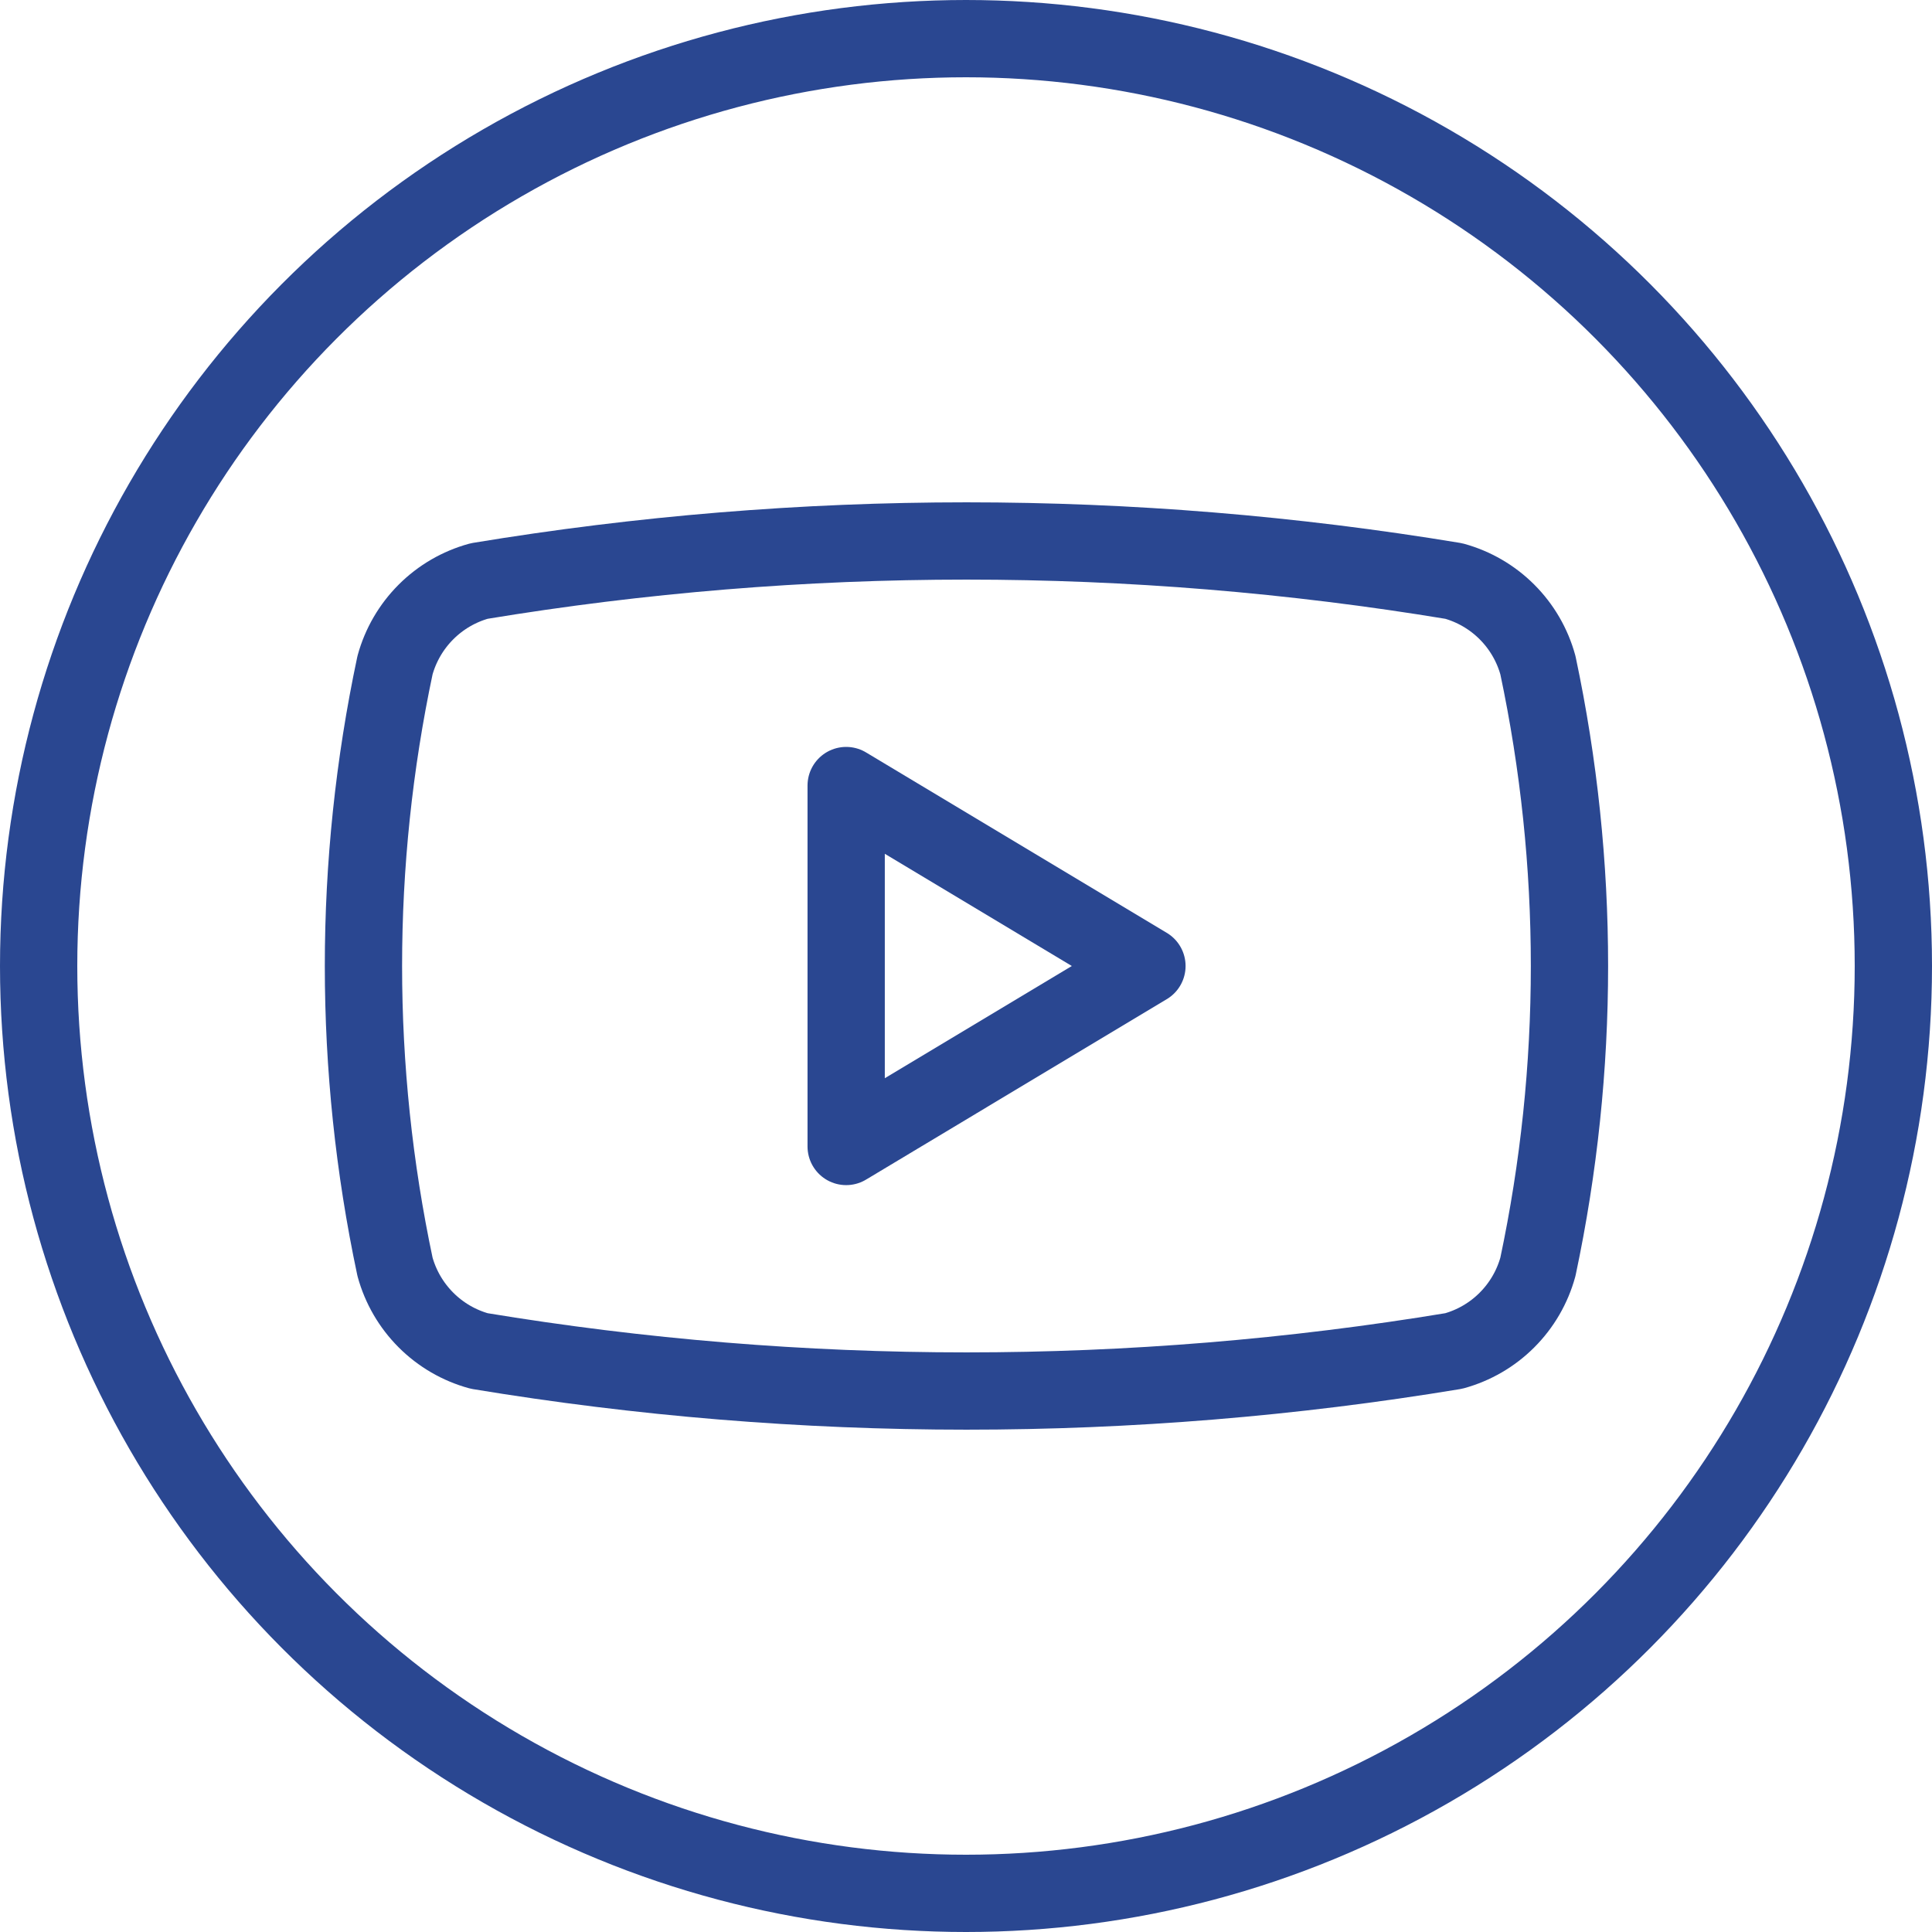 <svg width="75" height="75" viewBox="0 0 75 75" fill="none" xmlns="http://www.w3.org/2000/svg">
<circle cx="37.5" cy="37.5" r="36" stroke="#2A4791" stroke-width="3"/>
<path d="M15.334 49.176C13.701 41.478 13.701 33.522 15.334 25.824C15.549 25.042 15.963 24.33 16.536 23.757C17.109 23.183 17.822 22.769 18.603 22.555C31.128 20.482 43.908 20.482 56.433 22.555C57.215 22.769 57.928 23.183 58.501 23.757C59.074 24.33 59.488 25.042 59.702 25.824C61.335 33.522 61.335 41.478 59.702 49.176C59.488 49.958 59.074 50.67 58.501 51.243C57.928 51.817 57.215 52.231 56.433 52.445C43.908 54.518 31.128 54.518 18.603 52.445C17.822 52.231 17.109 51.817 16.536 51.243C15.963 50.67 15.549 49.958 15.334 49.176Z" stroke="#2A4791" stroke-width="3" stroke-linecap="round" stroke-linejoin="round"/>
<path d="M32.848 44.506L44.524 37.5L32.848 30.495V44.506Z" stroke="#2A4791" stroke-width="3" stroke-linecap="round" stroke-linejoin="round"/>
</svg>
